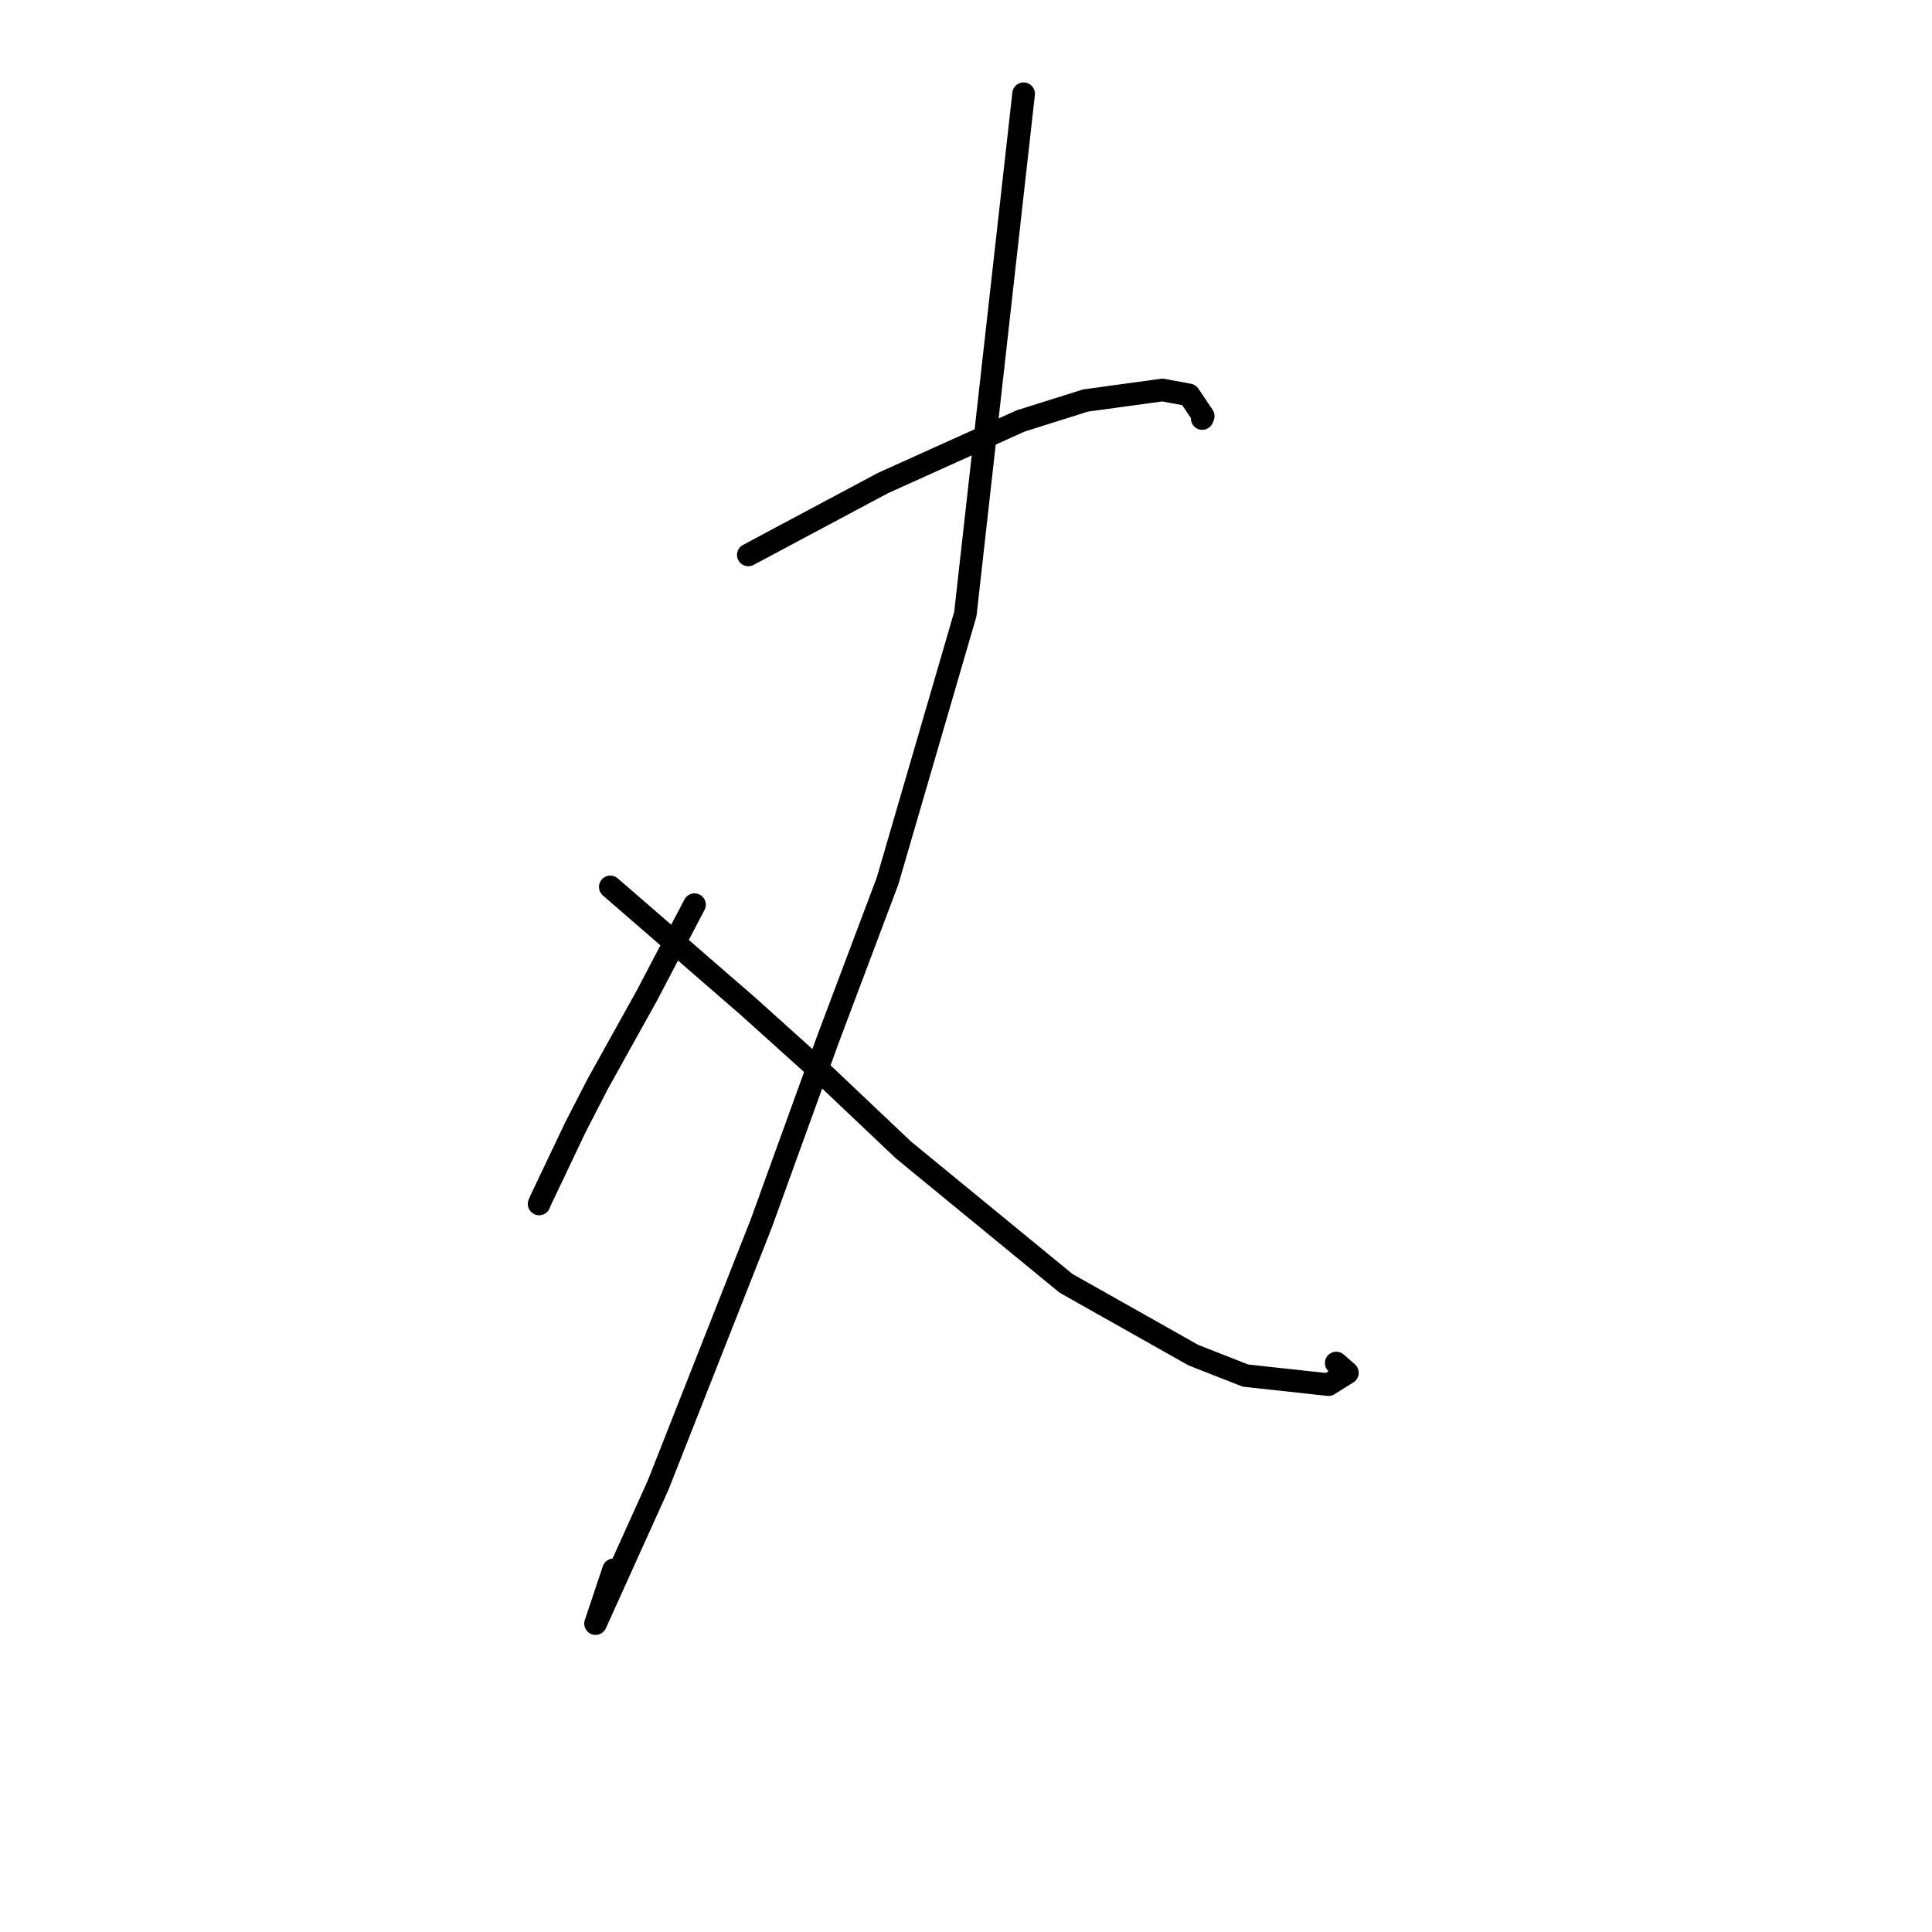 <?xml version="1.0" standalone="no"?>
    <svg width="256" height="256" xmlns="http://www.w3.org/2000/svg" version="1.1">
    <polyline stroke="black" stroke-width="3" stroke-linecap="round" fill="transparent" stroke-linejoin="round" points="99.154 73.528 108.082 68.764 117.01 64 135.242 55.775 143.834 53.071 154.029 51.675 157.543 52.328 159.431 55.135 159.302 55.455 " />
        <polyline stroke="black" stroke-width="3" stroke-linecap="round" fill="transparent" stroke-linejoin="round" points="135.635 12.421 131.773 46.897 127.911 81.372 117.605 116.74 109.722 137.675 100.852 162.173 87.199 196.805 78.915 215.136 81.302 208.009 " />
        <polyline stroke="black" stroke-width="3" stroke-linecap="round" fill="transparent" stroke-linejoin="round" points="92.025 119.875 88.878 125.88 85.732 131.885 79.192 143.645 76.242 149.376 71.606 159.119 71.437 159.53 " />
        <polyline stroke="black" stroke-width="3" stroke-linecap="round" fill="transparent" stroke-linejoin="round" points="80.869 117.521 89.977 125.416 99.084 133.311 109.295 142.506 119.702 152.367 141.256 170.049 158.133 179.566 165.038 182.274 176.031 183.471 178.539 181.9 177.06 180.607 " />
        </svg>
